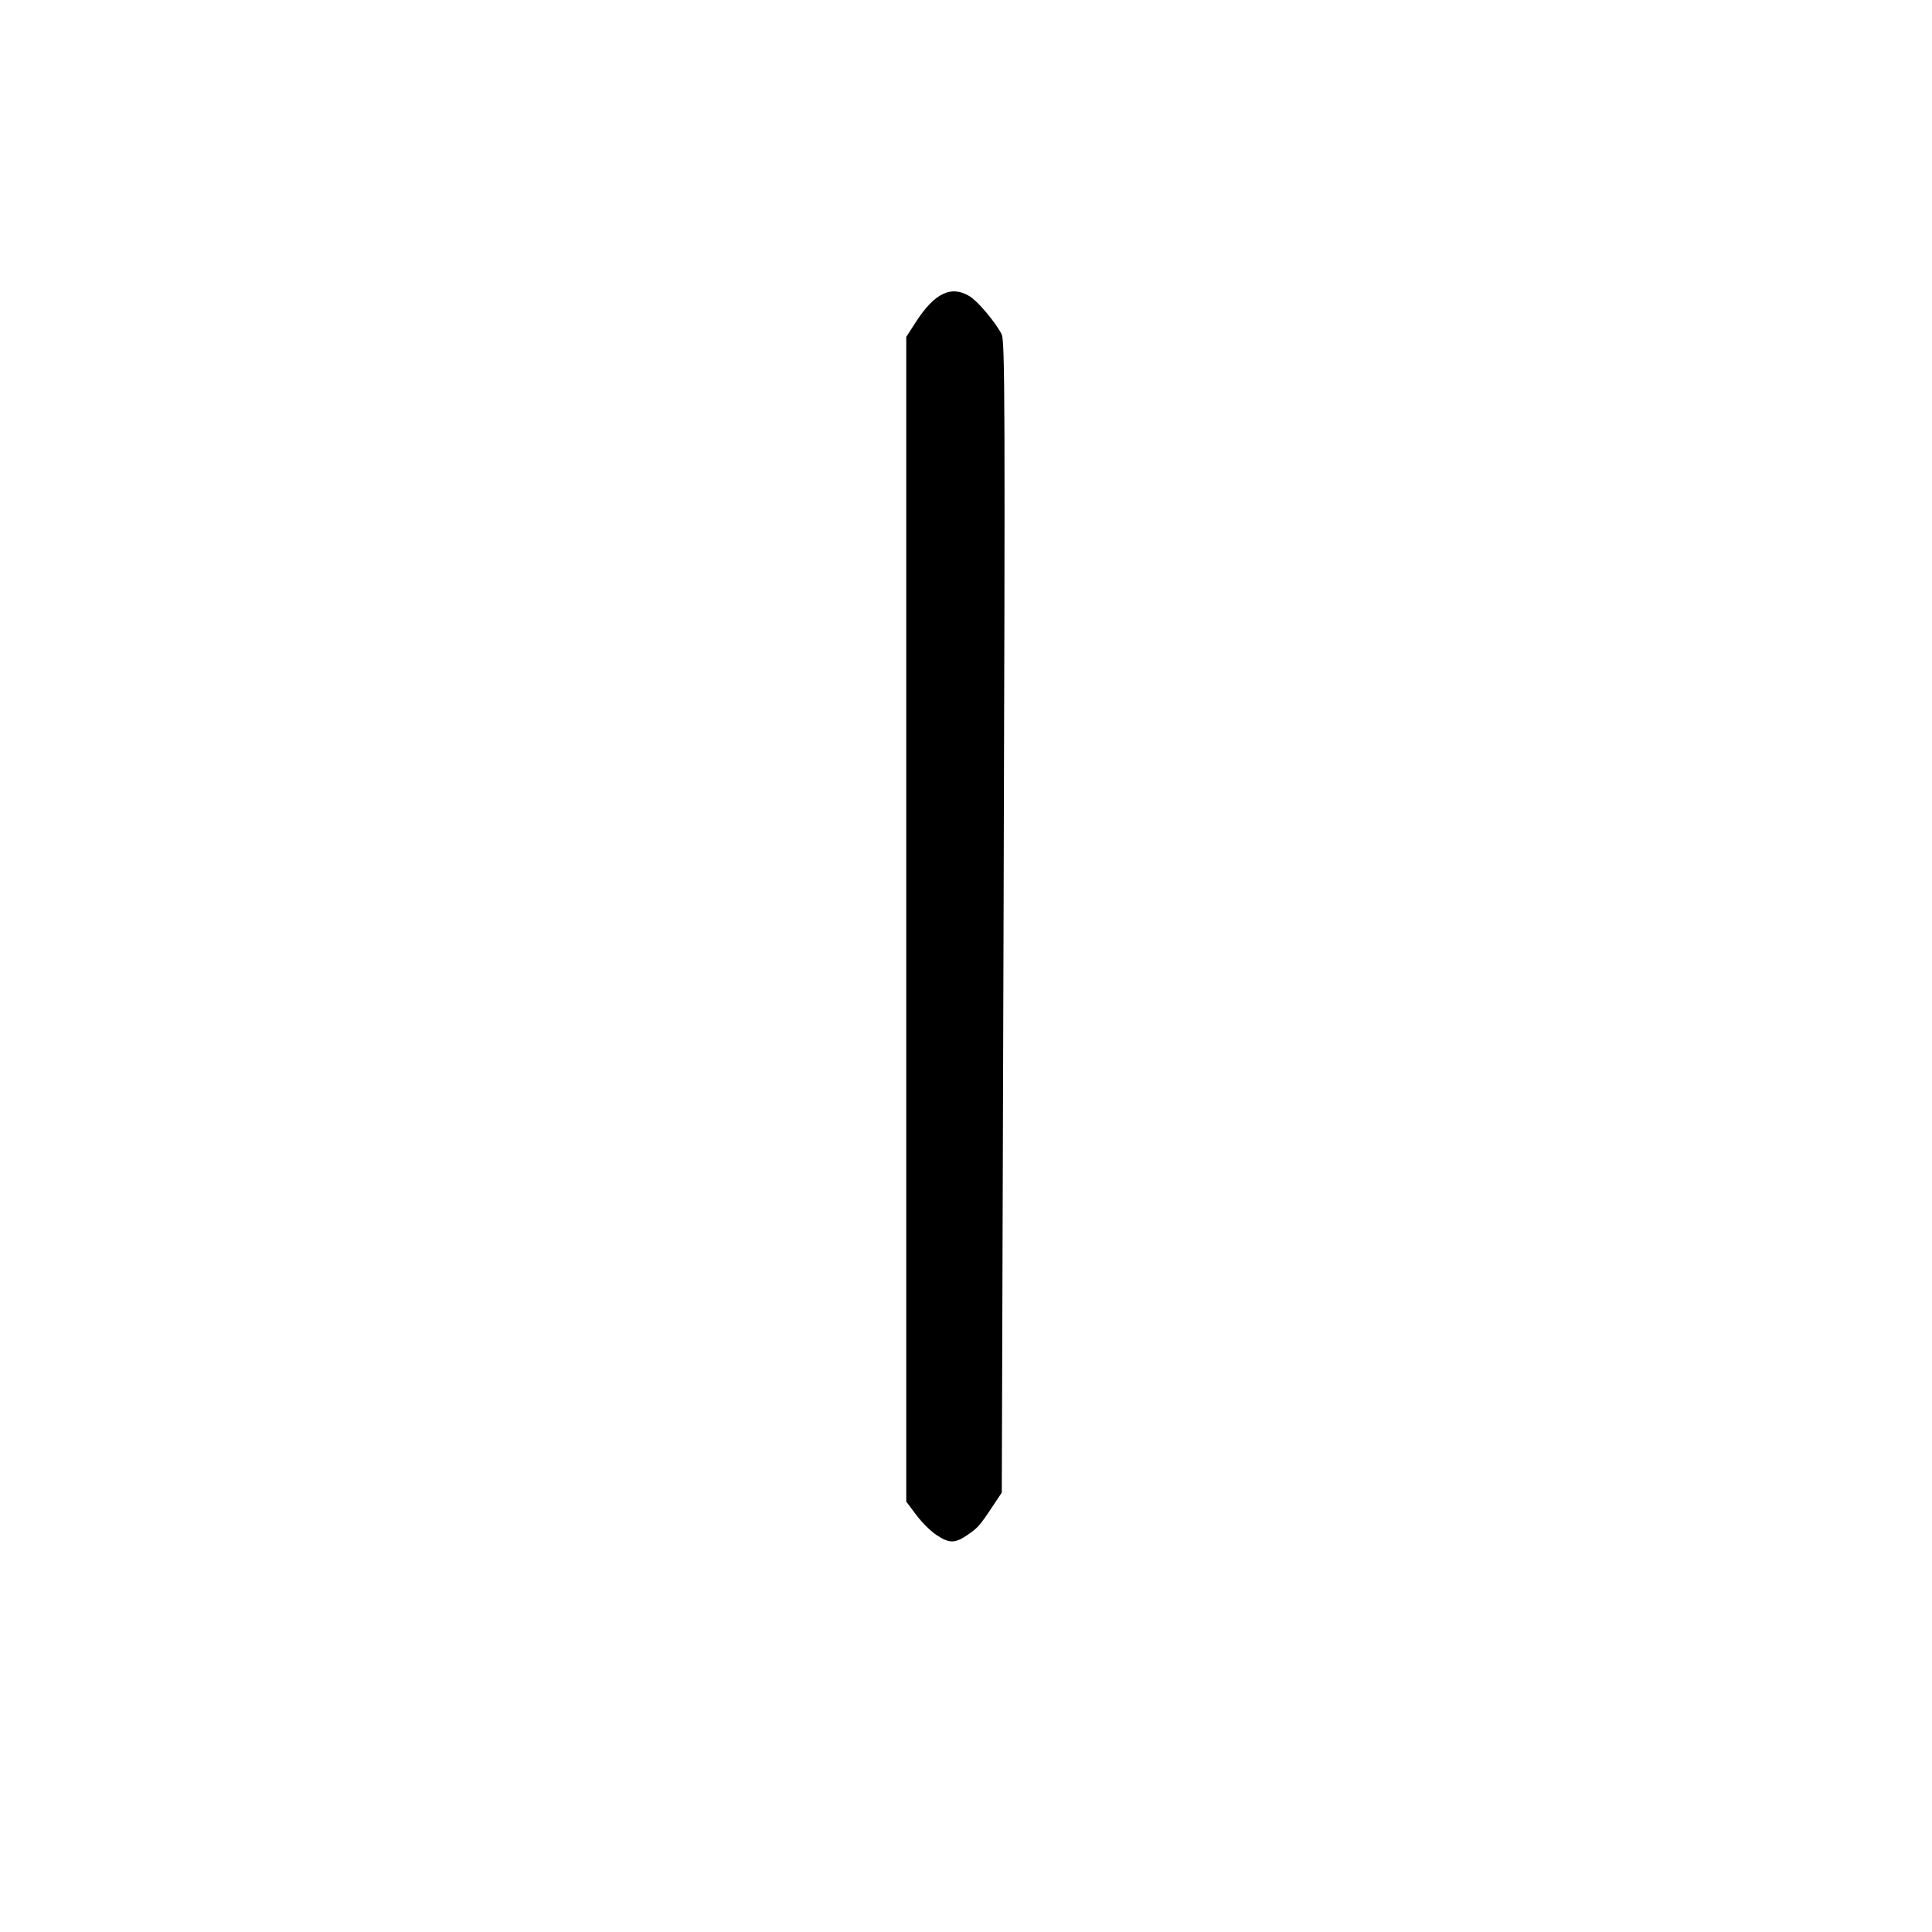 <?xml version="1.0" encoding="UTF-8" standalone="no"?>
<!-- Created with Inkscape (http://www.inkscape.org/) -->

<svg
   xmlns:dc="http://purl.org/dc/elements/1.1/"
   xmlns:cc="http://creativecommons.org/ns#"
   xmlns:rdf="http://www.w3.org/1999/02/22-rdf-syntax-ns#"
   xmlns:svg="http://www.w3.org/2000/svg"
   xmlns="http://www.w3.org/2000/svg"
   xmlns:sodipodi="http://sodipodi.sourceforge.net/DTD/sodipodi-0.dtd"
   xmlns:inkscape="http://www.inkscape.org/namespaces/inkscape"
   width="100mm"
   height="100mm"
   viewBox="0 0 100 100"
   version="1.1"
   id="svg8"
   sodipodi:docname="line.svg"
   inkscape:version="0.92.4 (5da689c313, 2019-01-14)">
  <defs
     id="defs2" />
  <sodipodi:namedview
     id="base"
     pagecolor="#ffffff"
     bordercolor="#666666"
     borderopacity="1.0"
     inkscape:pageopacity="0.0"
     inkscape:pageshadow="2"
     inkscape:zoom="1.979899"
     inkscape:cx="256.04547"
     inkscape:cy="184.26905"
     inkscape:document-units="mm"
     inkscape:current-layer="layer1"
     showgrid="false"
     inkscape:window-width="1920"
     inkscape:window-height="1017"
     inkscape:window-x="-8"
     inkscape:window-y="-8"
     inkscape:window-maximized="1" />
  <g
     inkscape:label="Layer 1"
     inkscape:groupmode="layer"
     id="layer1"
     transform="translate(0,-197)">
    <path
       style="fill:#000000;stroke-width:0.128"
       d="m 48.458,276.444 c -0.293,-0.198 -0.761,-0.666 -1.041,-1.04 l -0.509,-0.681 v -30.143 -30.143 l 0.489,-0.758 c 0.974,-1.513 1.838,-1.928 2.793,-1.343 0.429,0.263 1.328,1.331 1.655,1.966 0.172,0.334 0.183,3.702 0.1,30.165 l -0.093,29.79 -0.484,0.727 c -0.663,0.996 -0.751,1.096 -1.317,1.481 -0.629,0.429 -0.931,0.425 -1.592,-0.023 z"
       id="path43"
       inkscape:connector-curvature="0"
       inkscape:transform-center-x="-9.188093"
       inkscape:transform-center-y="-260.0059" />
  </g>
</svg>
